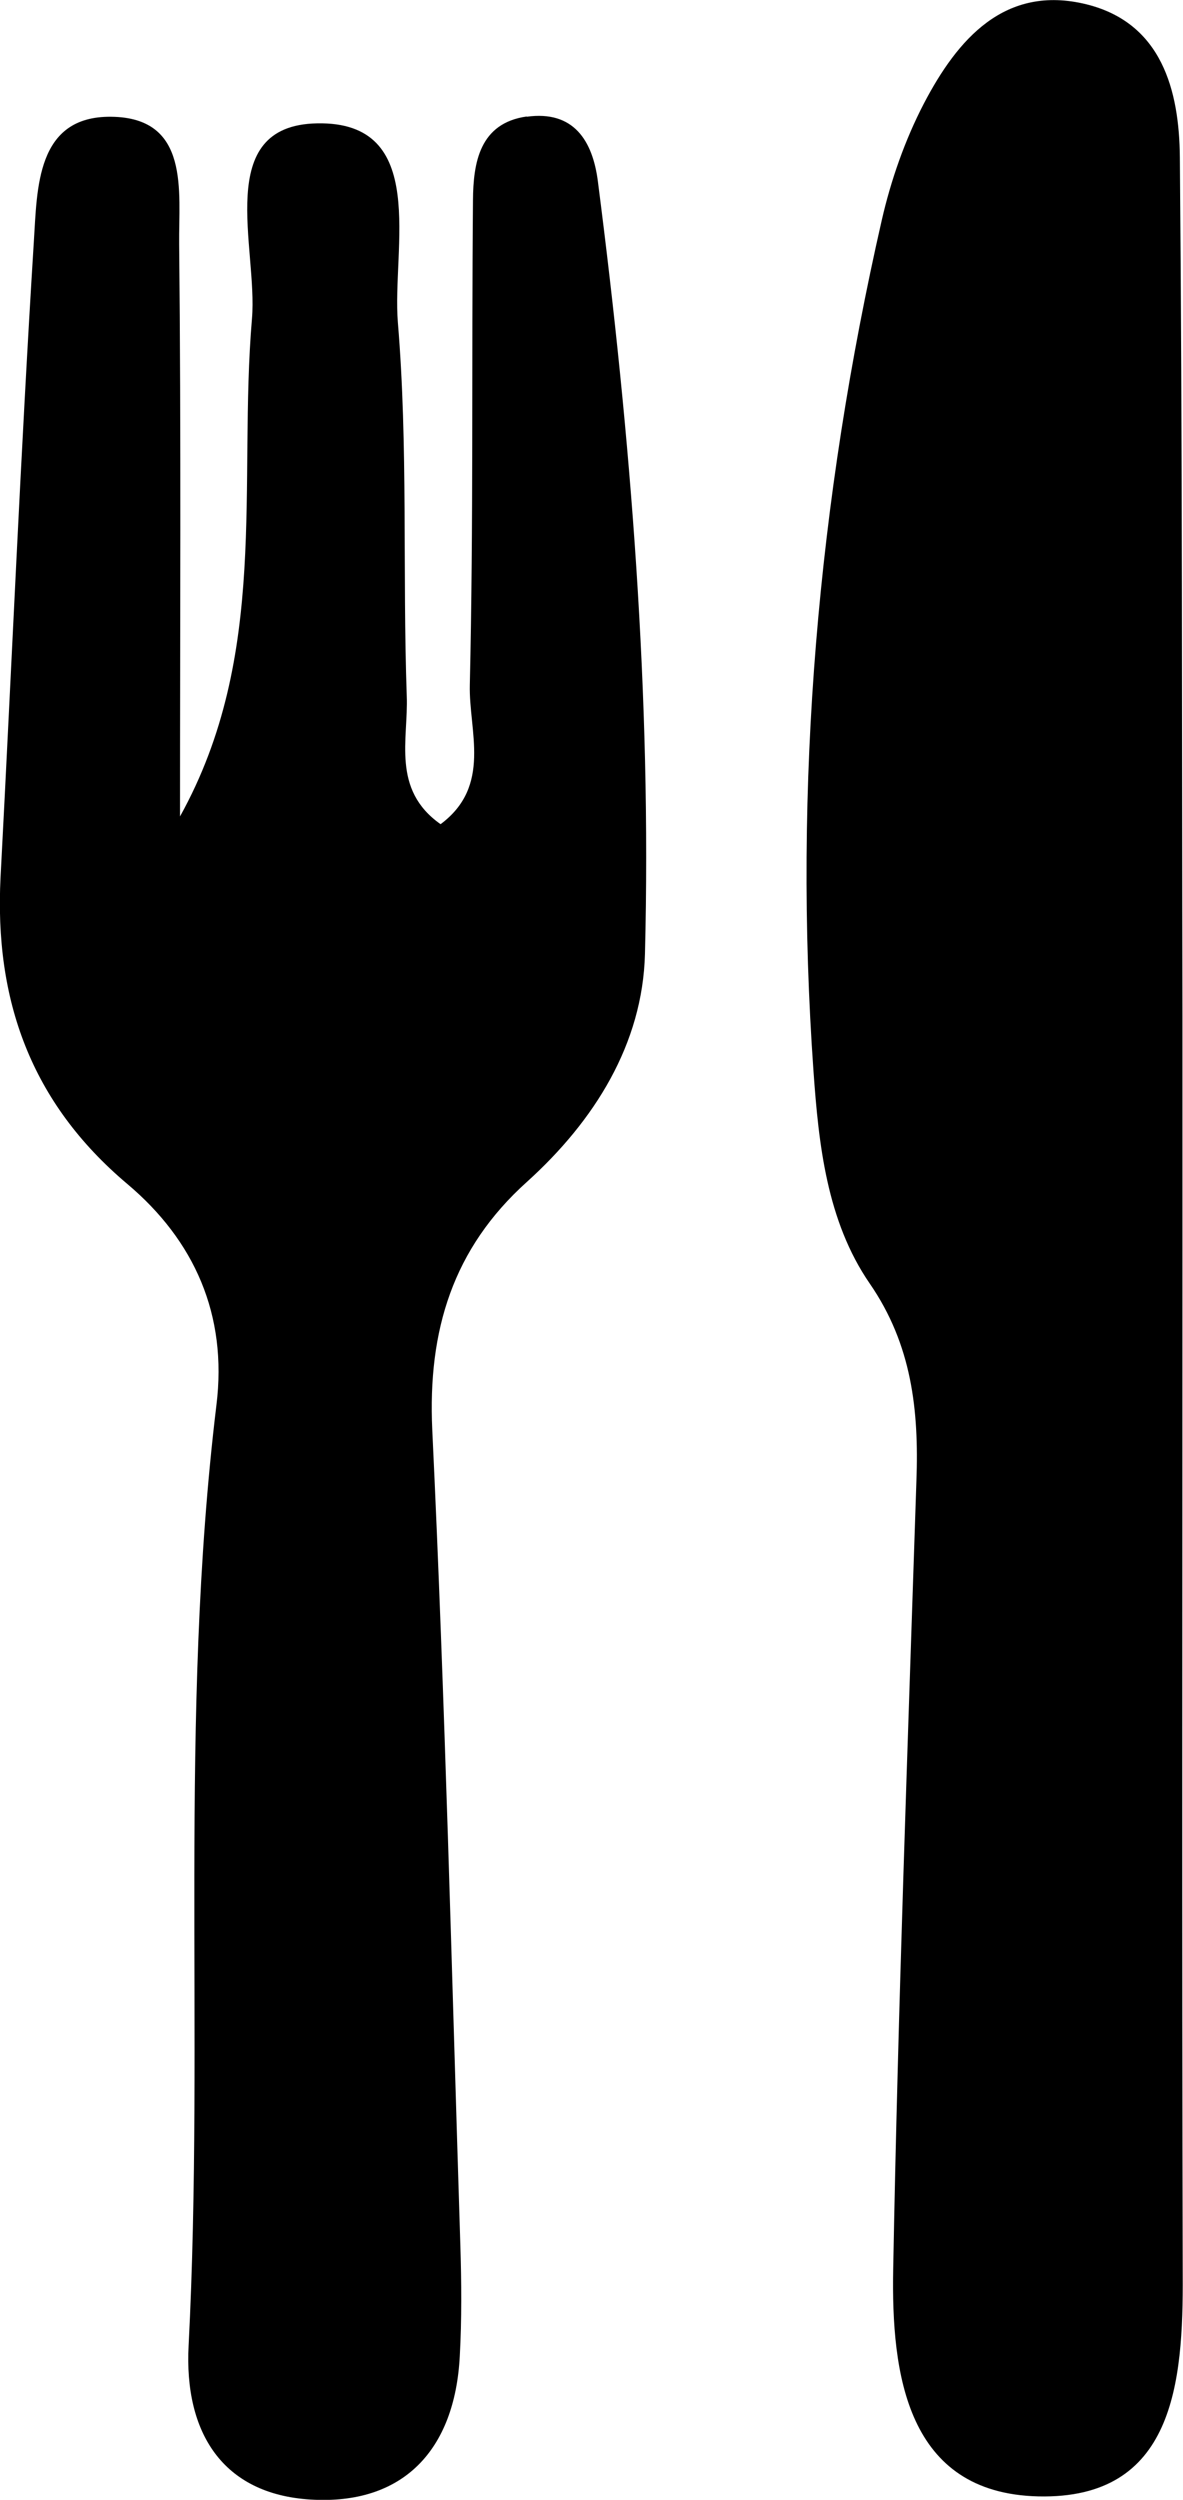 <?xml version="1.0" encoding="UTF-8"?>
<svg id="_图层_2" data-name="图层 2" xmlns="http://www.w3.org/2000/svg" viewBox="0 0 41.27 87.14">
  <g id="_图层_2-2" data-name=" 图层 2">
    <g>
      <path d="M18.38,4.06c-1.65,.23-1.87,1.61-1.88,2.92-.05,5.63,.02,11.26-.11,16.89-.04,1.61,.78,3.52-1.02,4.86-1.72-1.21-1.12-2.97-1.18-4.47-.15-4.34,.05-8.7-.31-13.02-.21-2.58,1.11-7.02-2.82-6.94-3.64,.07-2.06,4.34-2.27,6.81-.49,5.78,.62,11.71-2.51,17.35,0-6.65,.04-13.3-.03-19.95-.02-1.83,.39-4.41-2.37-4.44-2.63-.03-2.58,2.52-2.7,4.36C.72,15.8,.41,23.18,.02,30.57c-.22,4.28,1.05,7.86,4.42,10.7,2.34,1.97,3.5,4.56,3.11,7.71-1.32,10.9-.41,21.86-.97,32.78-.16,3.03,1.18,5.18,4.25,5.37,3.24,.2,5.04-1.73,5.21-5,.07-1.28,.06-2.57,.02-3.86-.3-9.48-.53-18.96-.98-28.43-.16-3.47,.72-6.32,3.3-8.64,2.36-2.13,4.04-4.81,4.12-7.95,.23-9-.49-17.98-1.64-26.91-.18-1.44-.85-2.5-2.49-2.27Z"/>
      <path d="M41.25,43.59c0-2.73,0-5.47,0-8.2-.02-9.97,0-19.94-.09-29.91-.02-2.33-.63-4.68-3.26-5.33-2.85-.7-4.5,1.22-5.67,3.46-.66,1.27-1.15,2.67-1.47,4.07-2.23,9.77-3.09,19.68-2.38,29.67,.18,2.53,.46,5.21,1.96,7.39,1.47,2.13,1.72,4.42,1.63,6.88-.3,9.15-.64,18.31-.81,27.47-.07,3.67,.47,7.82,5.06,7.93,4.74,.11,5.06-3.96,5.04-7.72-.03-11.9-.01-23.8-.01-35.7Z"/>
    </g>
  </g>
</svg>